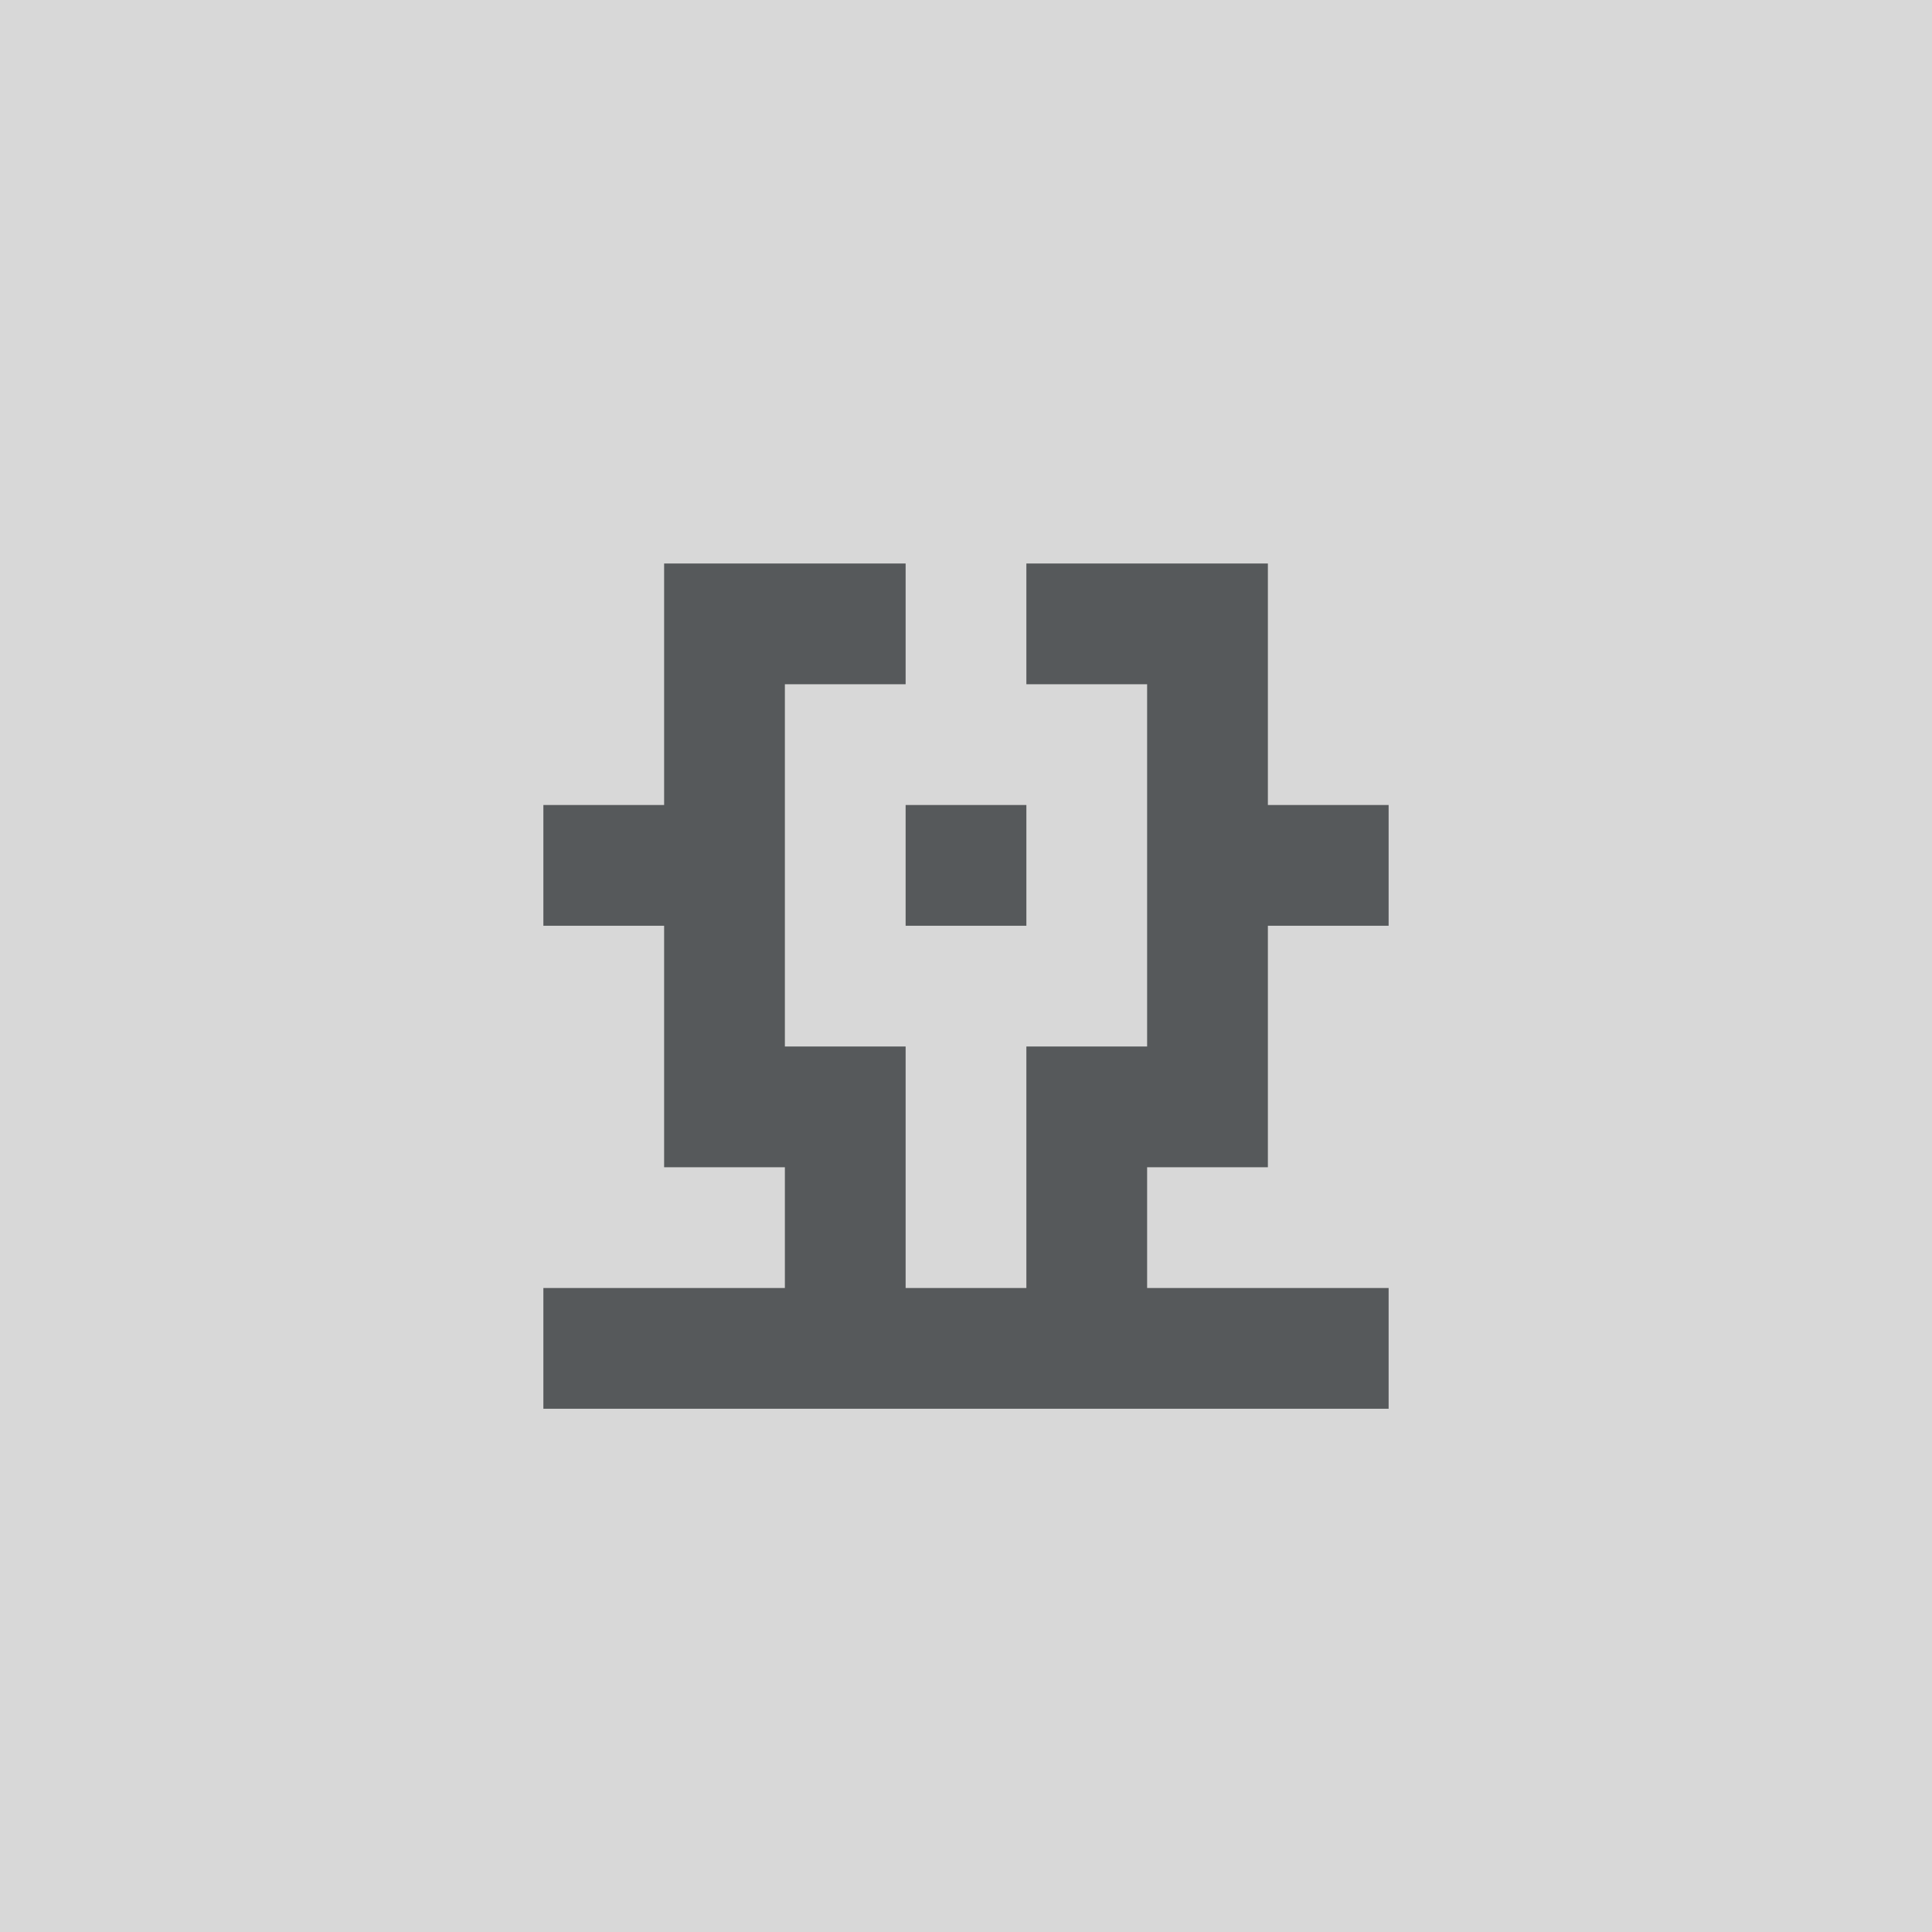 <svg xmlns="http://www.w3.org/2000/svg" width="192" height="192">
  <rect width="100%" height="100%" style="fill:#d8d8d8;opacity:1" />
  <path
    d="M66 56v24H54v12h12v24h12v12H54v12h84v-12h-24v-12h12V92h12V80h-12V56h-24v12h12v36h-12v24H90v-24H78V68h12V56H66z"
    style="fill:#56595b;paint-order:stroke fill markers;stroke-width:.75" />
  <path d="M90-92h12v12H90z" style="fill:#56595b;paint-order:stroke fill markers;stroke-width:.53"
    transform="scale(1 -1)" />
</svg>
